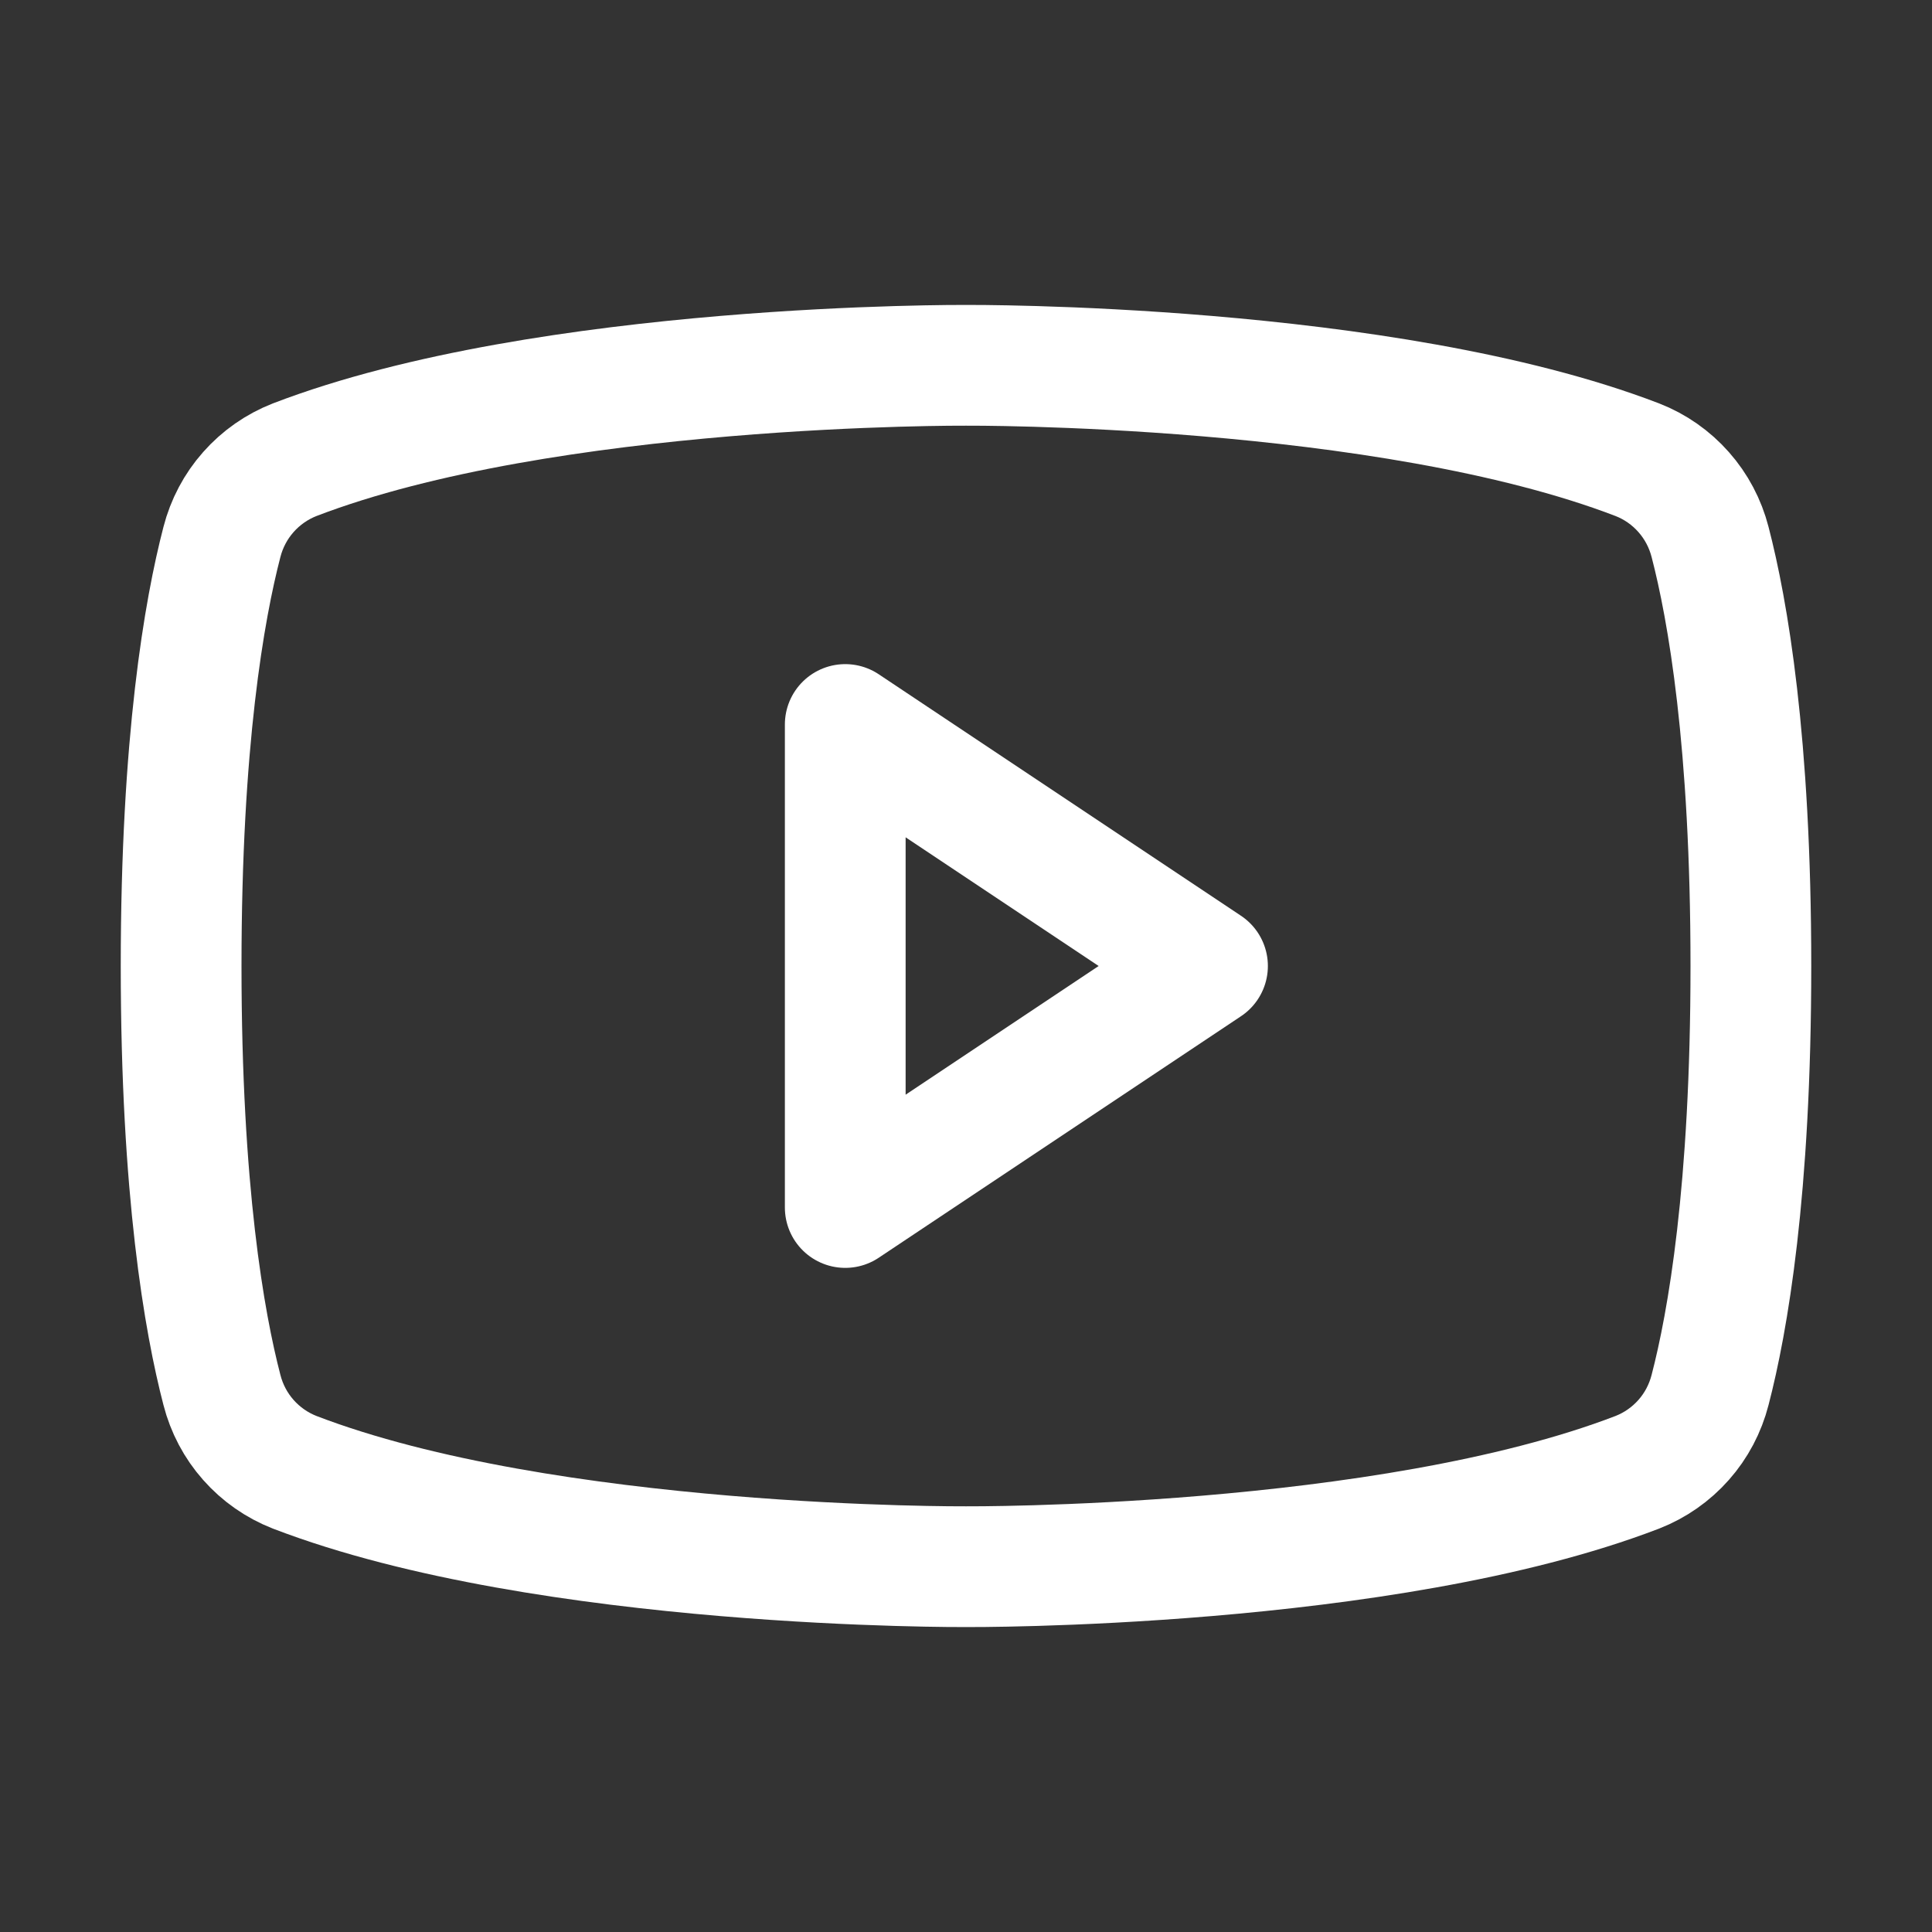 <svg width="24" height="24" viewBox="0 0 24 24" fill="none" xmlns="http://www.w3.org/2000/svg">
<rect x="0" y="0" width="24" height="24" fill="#333333" stroke="none"/>
<path d="M15 12L10.5 9V15L15 12Z" stroke="white" stroke-width="1.5" stroke-linecap="round" stroke-linejoin="round"/>
<path d="M2.25 12C2.25 14.79 2.538 16.426 2.757 17.267C2.816 17.497 2.928 17.71 3.085 17.887C3.242 18.065 3.44 18.203 3.66 18.289C6.799 19.495 12 19.462 12 19.462C12 19.462 17.201 19.495 20.34 18.289C20.56 18.203 20.758 18.065 20.915 17.887C21.072 17.71 21.184 17.497 21.243 17.267C21.462 16.426 21.75 14.79 21.75 12C21.75 9.21 21.462 7.574 21.243 6.732C21.184 6.503 21.072 6.29 20.915 6.113C20.758 5.935 20.561 5.797 20.34 5.711C17.201 4.505 12 4.538 12 4.538C12 4.538 6.799 4.505 3.66 5.711C3.44 5.797 3.242 5.935 3.085 6.113C2.928 6.29 2.816 6.503 2.757 6.732C2.538 7.574 2.25 9.21 2.25 12Z" stroke="white" stroke-width="1.5" stroke-linecap="round" stroke-linejoin="round"/>
</svg>
